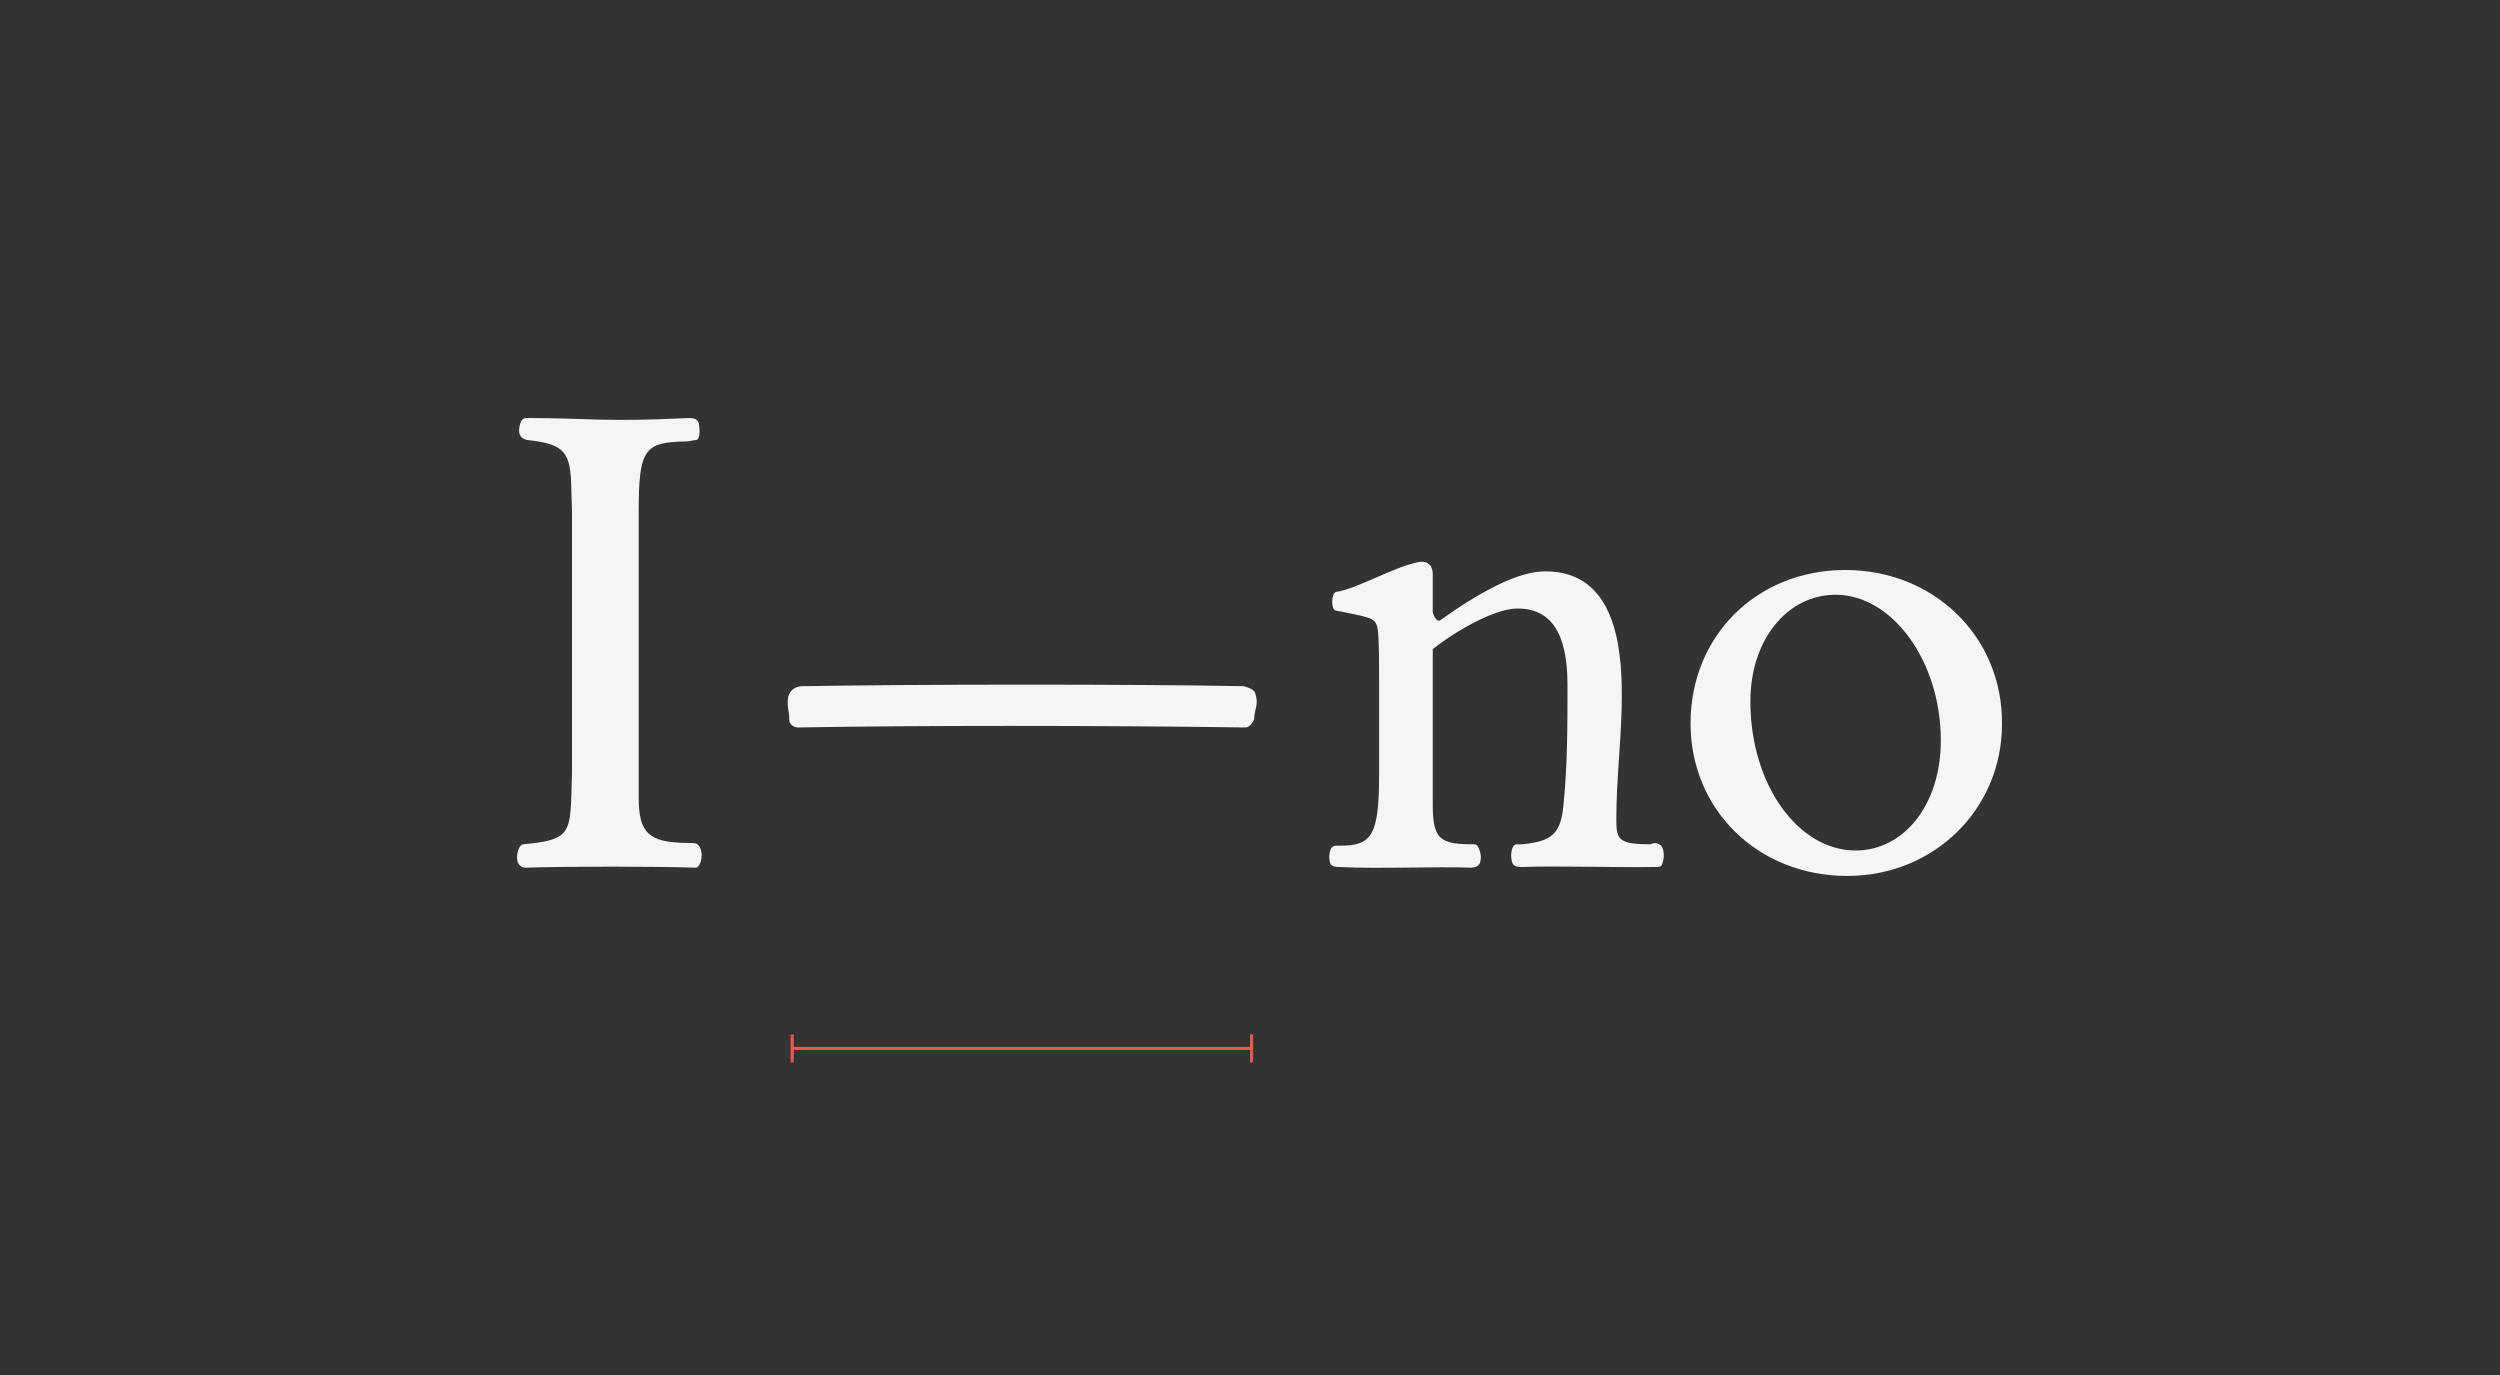 <svg style="background-color: #27272a" height="440" viewBox="0 0 800 440" width="800" xmlns="http://www.w3.org/2000/svg"><rect x="0" y="0" width="800" height="440" fill="#333333" stroke="none"/><g fill="none" fill-rule="nonzero"><g fill="#f5f5f5" transform="translate(165.44 133.771)"><path d="m58.3 2.429c-.22-2.2-1.54-2.42-3.52-2.42-26.84 1.32-32.56 0-50.6 0-1.54 0-2.42-.22-3.08 1.54-1.32 4.18.66 5.28 2.42 5.5 11.88 1.32 13.64 3.96 13.86 15.4l.22 7.7v83.6l-.22 7.7c-.44 11.88-1.54 13.64-15.4 14.96-1.1 0-1.98 2.42-1.98 4.18 0 2.2 1.32 3.3 2.64 3.3 13.86-.44 40.7-.44 54.56 0 1.76 0 3.08-5.94.22-7.7-.88-.22-1.98-.22-3.3-.22-11.88-.22-15.18-3.08-15.18-14.52v-91.3c0-20.24 1.76-22.44 15.18-22.66 1.1 0 2.2-.44 3.08-.44 1.32 0 1.32-2.86 1.1-4.62z"/><path d="m236.28 88.229c-.22-1.32-2.2-1.98-3.74-2.42-34.32-.66-104.06-.66-141.02 0-3.74 0-4.84 2.86-4.84 4.18-.22 3.08.44 3.96.44 6.16-.22 2.2 1.98 3.08 3.52 2.86 36.08-.66 95.48-.66 142.12 0 1.54.22 2.64-1.54 3.08-2.42.22-3.74 1.54-5.06.44-8.36z"/><path d="m366.74 141.689c.44-1.54.22-3.52-.44-4.62-.88-1.1-2.42-1.32-3.52-.66-10.34 0-11-1.54-11-7.92 0-13.42 1.76-26.62 1.76-39.82 0-16.06-2.42-39.6-24.42-39.6-4.62 0-9.46 1.54-15.4 4.4-7.04 3.52-11.66 6.6-18.26 11.22-1.32.88-2.42-2.2-2.42-2.64v-12.1c0-2.64-1.54-4.62-5.06-3.74-8.14 1.76-18.92 8.36-25.96 9.46-1.54.66-1.54 5.72 0 5.94l4.4.88c6.82 1.32 7.92 1.98 8.58 3.52.66 1.32.88 5.06.88 17.82v30.14c0 19.8-2.42 22.88-12.54 22.88h-1.32c-2.2 0-2.42 3.74-1.76 5.72.44 1.1 2.2 1.1 3.08 1.1 11.66.66 30.8-.22 42.02.22 2.42-.22 3.08-1.1 3.08-3.74-.22-1.54-.88-3.74-1.98-3.74-11 0-13.42-1.32-13.42-12.76v-49.72c9.68-7.48 20.9-12.98 27.06-12.98 10.56 0 16.06 7.48 16.06 24.42 0 12.98 0 25.96-1.32 38.72-.88 9.02-3.74 11.44-13.42 12.32h-1.54c-1.32 0-1.76 2.2-1.76 3.74.22 2.86.66 3.52 3.52 3.52 11.44-.44 30.8.22 41.8 0 2.42 0 2.86.22 3.3-1.98z"/><path d="m475.2 97.909c.22-27.94-21.78-49.28-50.16-49.28-28.16 0-49.5 20.9-49.5 49.06 0 27.72 21.56 48.84 50.16 48.84 27.72 0 49.5-21.34 49.5-48.62zm-19.58 5.28c0 20.68-11.88 35.2-27.28 35.2-18.26 0-33.66-20.9-33.66-47.74 0-19.8 11.88-34.1 27.28-34.1 18.04 0 33.66 21.12 33.66 46.64z"/></g><path d="m254 340h-1v-9h1v4h146v-4h1v9h-1v-4h-146z" fill="#e6594c"/></g></svg>